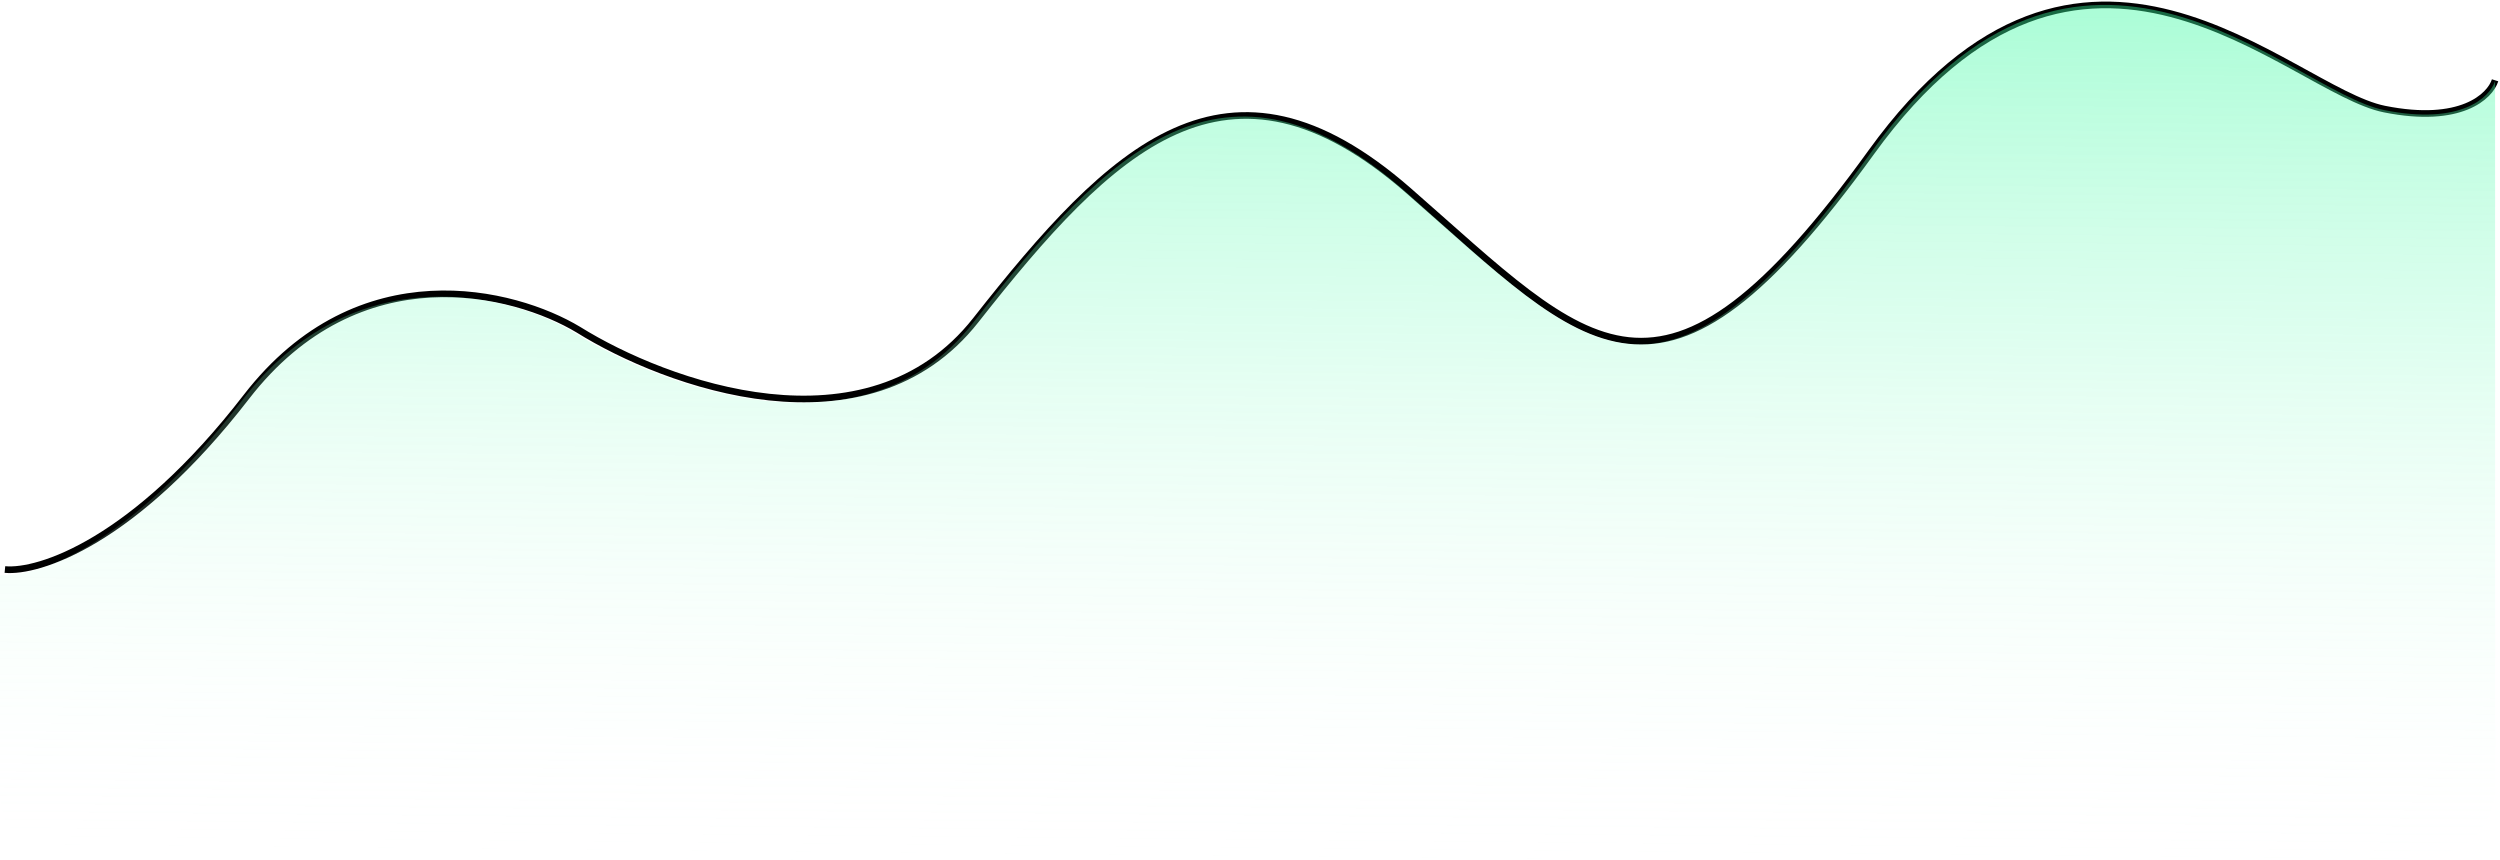 <svg width="509" height="175" viewBox="0 0 509 175" fill="none" xmlns="http://www.w3.org/2000/svg">
<path d="M1 115.955C7.828 116.606 27.221 110.486 50.164 80.8C73.107 51.113 104.79 59.316 117.764 67.128C135.517 78.196 176.555 93.299 198.679 65.175C226.333 30.02 249.891 6.583 286.764 38.809C323.636 71.034 337.976 90.565 380.994 30.997C424.012 -28.572 466.006 18.302 485.467 22.208C501.035 25.333 506.976 19.604 508 16.349" stroke="black" stroke-width="1.354"/>
<path d="M49.261 81.572C26.272 111.546 6.842 117.725 0 117.068V161.456C0 168.936 6.064 175 13.544 175H493.101C501.33 175 508 168.33 508 160.101V16.497C506.974 19.784 501.021 25.568 485.422 22.413C465.923 18.469 423.846 -28.858 380.743 31.287C337.64 91.432 323.273 71.712 286.327 39.175C249.382 6.637 225.778 30.301 198.069 65.796C175.901 94.193 134.783 78.943 116.994 67.768C103.995 59.881 72.249 51.598 49.261 81.572Z" fill="url(#paint0_linear_241_110)"/>
<defs>
<linearGradient id="paint0_linear_241_110" x1="254" y1="1" x2="251.943" y2="215.781" gradientUnits="userSpaceOnUse">
<stop stop-color="#39FAA0" stop-opacity="0.42"/>
<stop offset="0.818" stop-color="white" stop-opacity="0"/>
</linearGradient>
</defs>
</svg>
